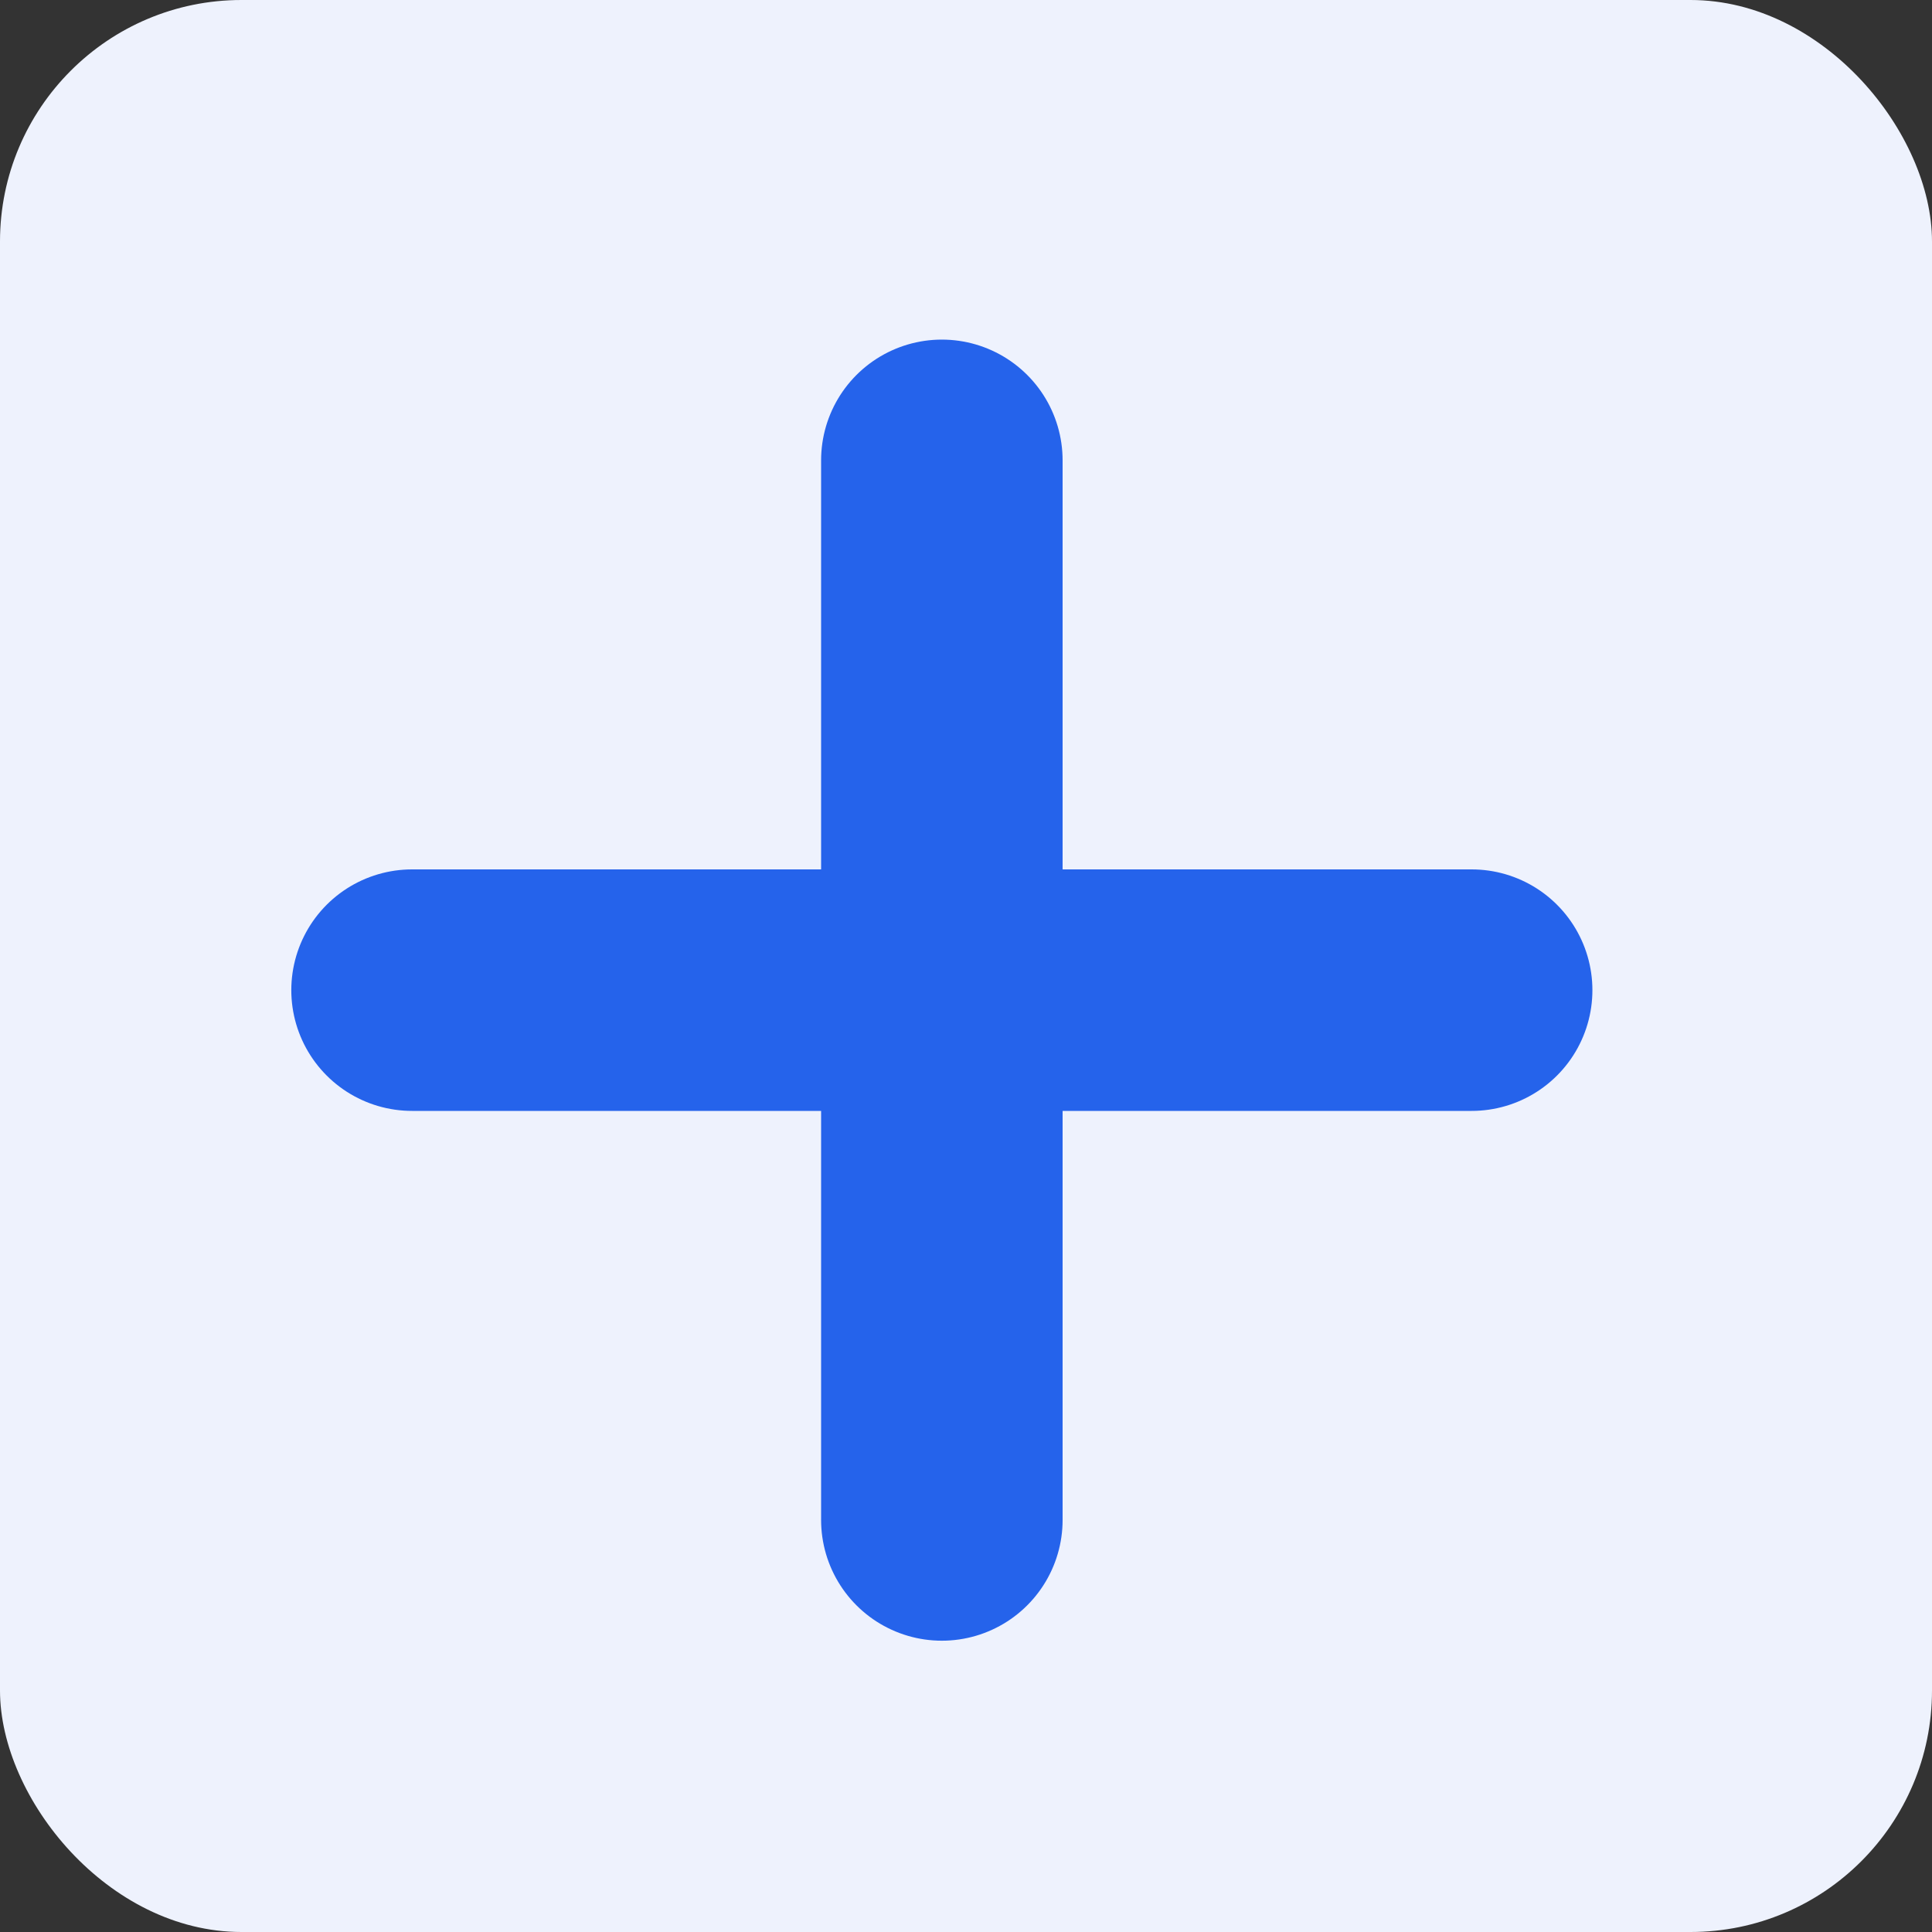 <svg width="40" height="40" viewBox="0 0 40 40" fill="none" xmlns="http://www.w3.org/2000/svg">
<rect x="0" y="0" width="40" height="40" fill="#333333" stroke="none"/>
<rect width="40" height="40" rx="5" fill="#EEF2FD"/>
<path d="M19.5 9.531V31.469M30.469 20.5H8.531" stroke="#2563EB" stroke-width="5" stroke-linecap="round" stroke-linejoin="round"/>
</svg>
